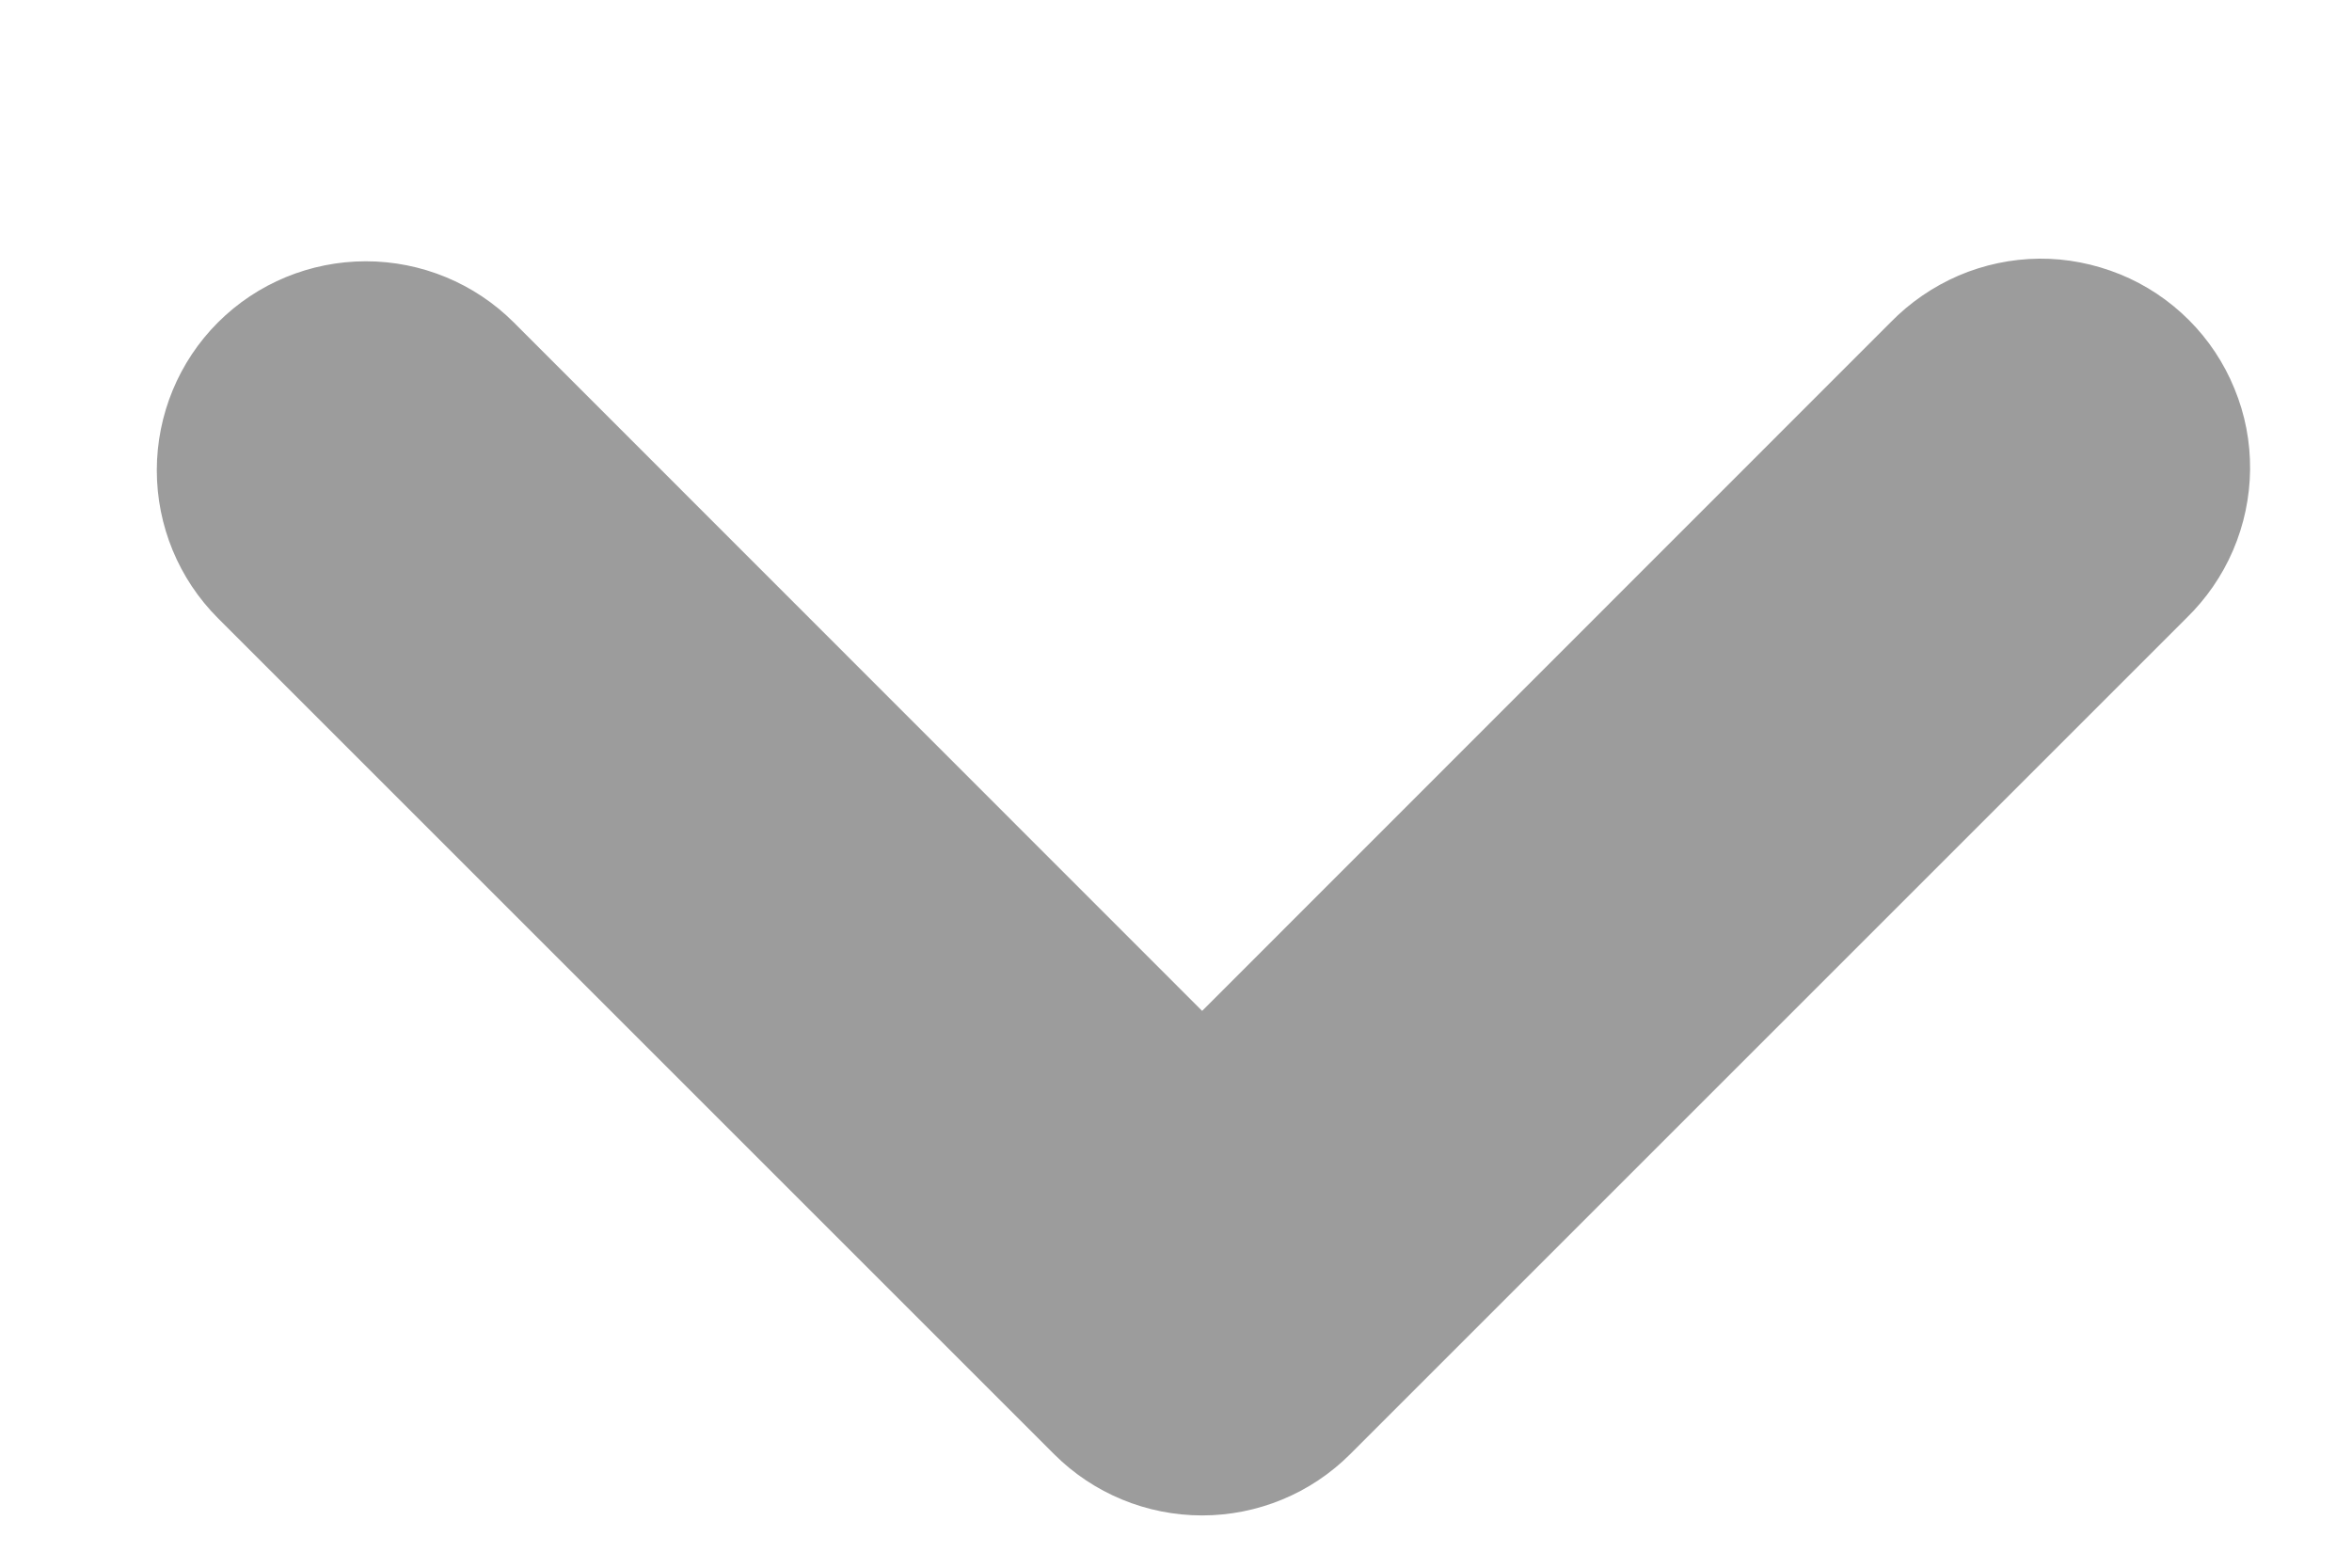 <svg width="9" height="6" viewBox="0 0 9 6" fill="none" xmlns="http://www.w3.org/2000/svg">
<path fill-rule="evenodd" clip-rule="evenodd" d="M0.834 1.234C0.984 1.084 1.188 1 1.4 1C1.612 1 1.816 1.084 1.966 1.234L4.6 3.869L7.234 1.234C7.308 1.158 7.397 1.097 7.494 1.055C7.592 1.013 7.697 0.991 7.803 0.99C7.909 0.989 8.014 1.01 8.113 1.05C8.211 1.09 8.3 1.149 8.376 1.225C8.451 1.3 8.51 1.389 8.55 1.487C8.591 1.586 8.611 1.691 8.61 1.797C8.609 1.903 8.587 2.008 8.545 2.106C8.503 2.204 8.442 2.292 8.366 2.366L5.166 5.566C5.016 5.716 4.812 5.8 4.6 5.8C4.388 5.8 4.184 5.716 4.034 5.566L0.834 2.366C0.684 2.216 0.6 2.012 0.6 1.8C0.6 1.588 0.684 1.384 0.834 1.234V1.234Z" fill="#9C9C9C"/>
</svg>
